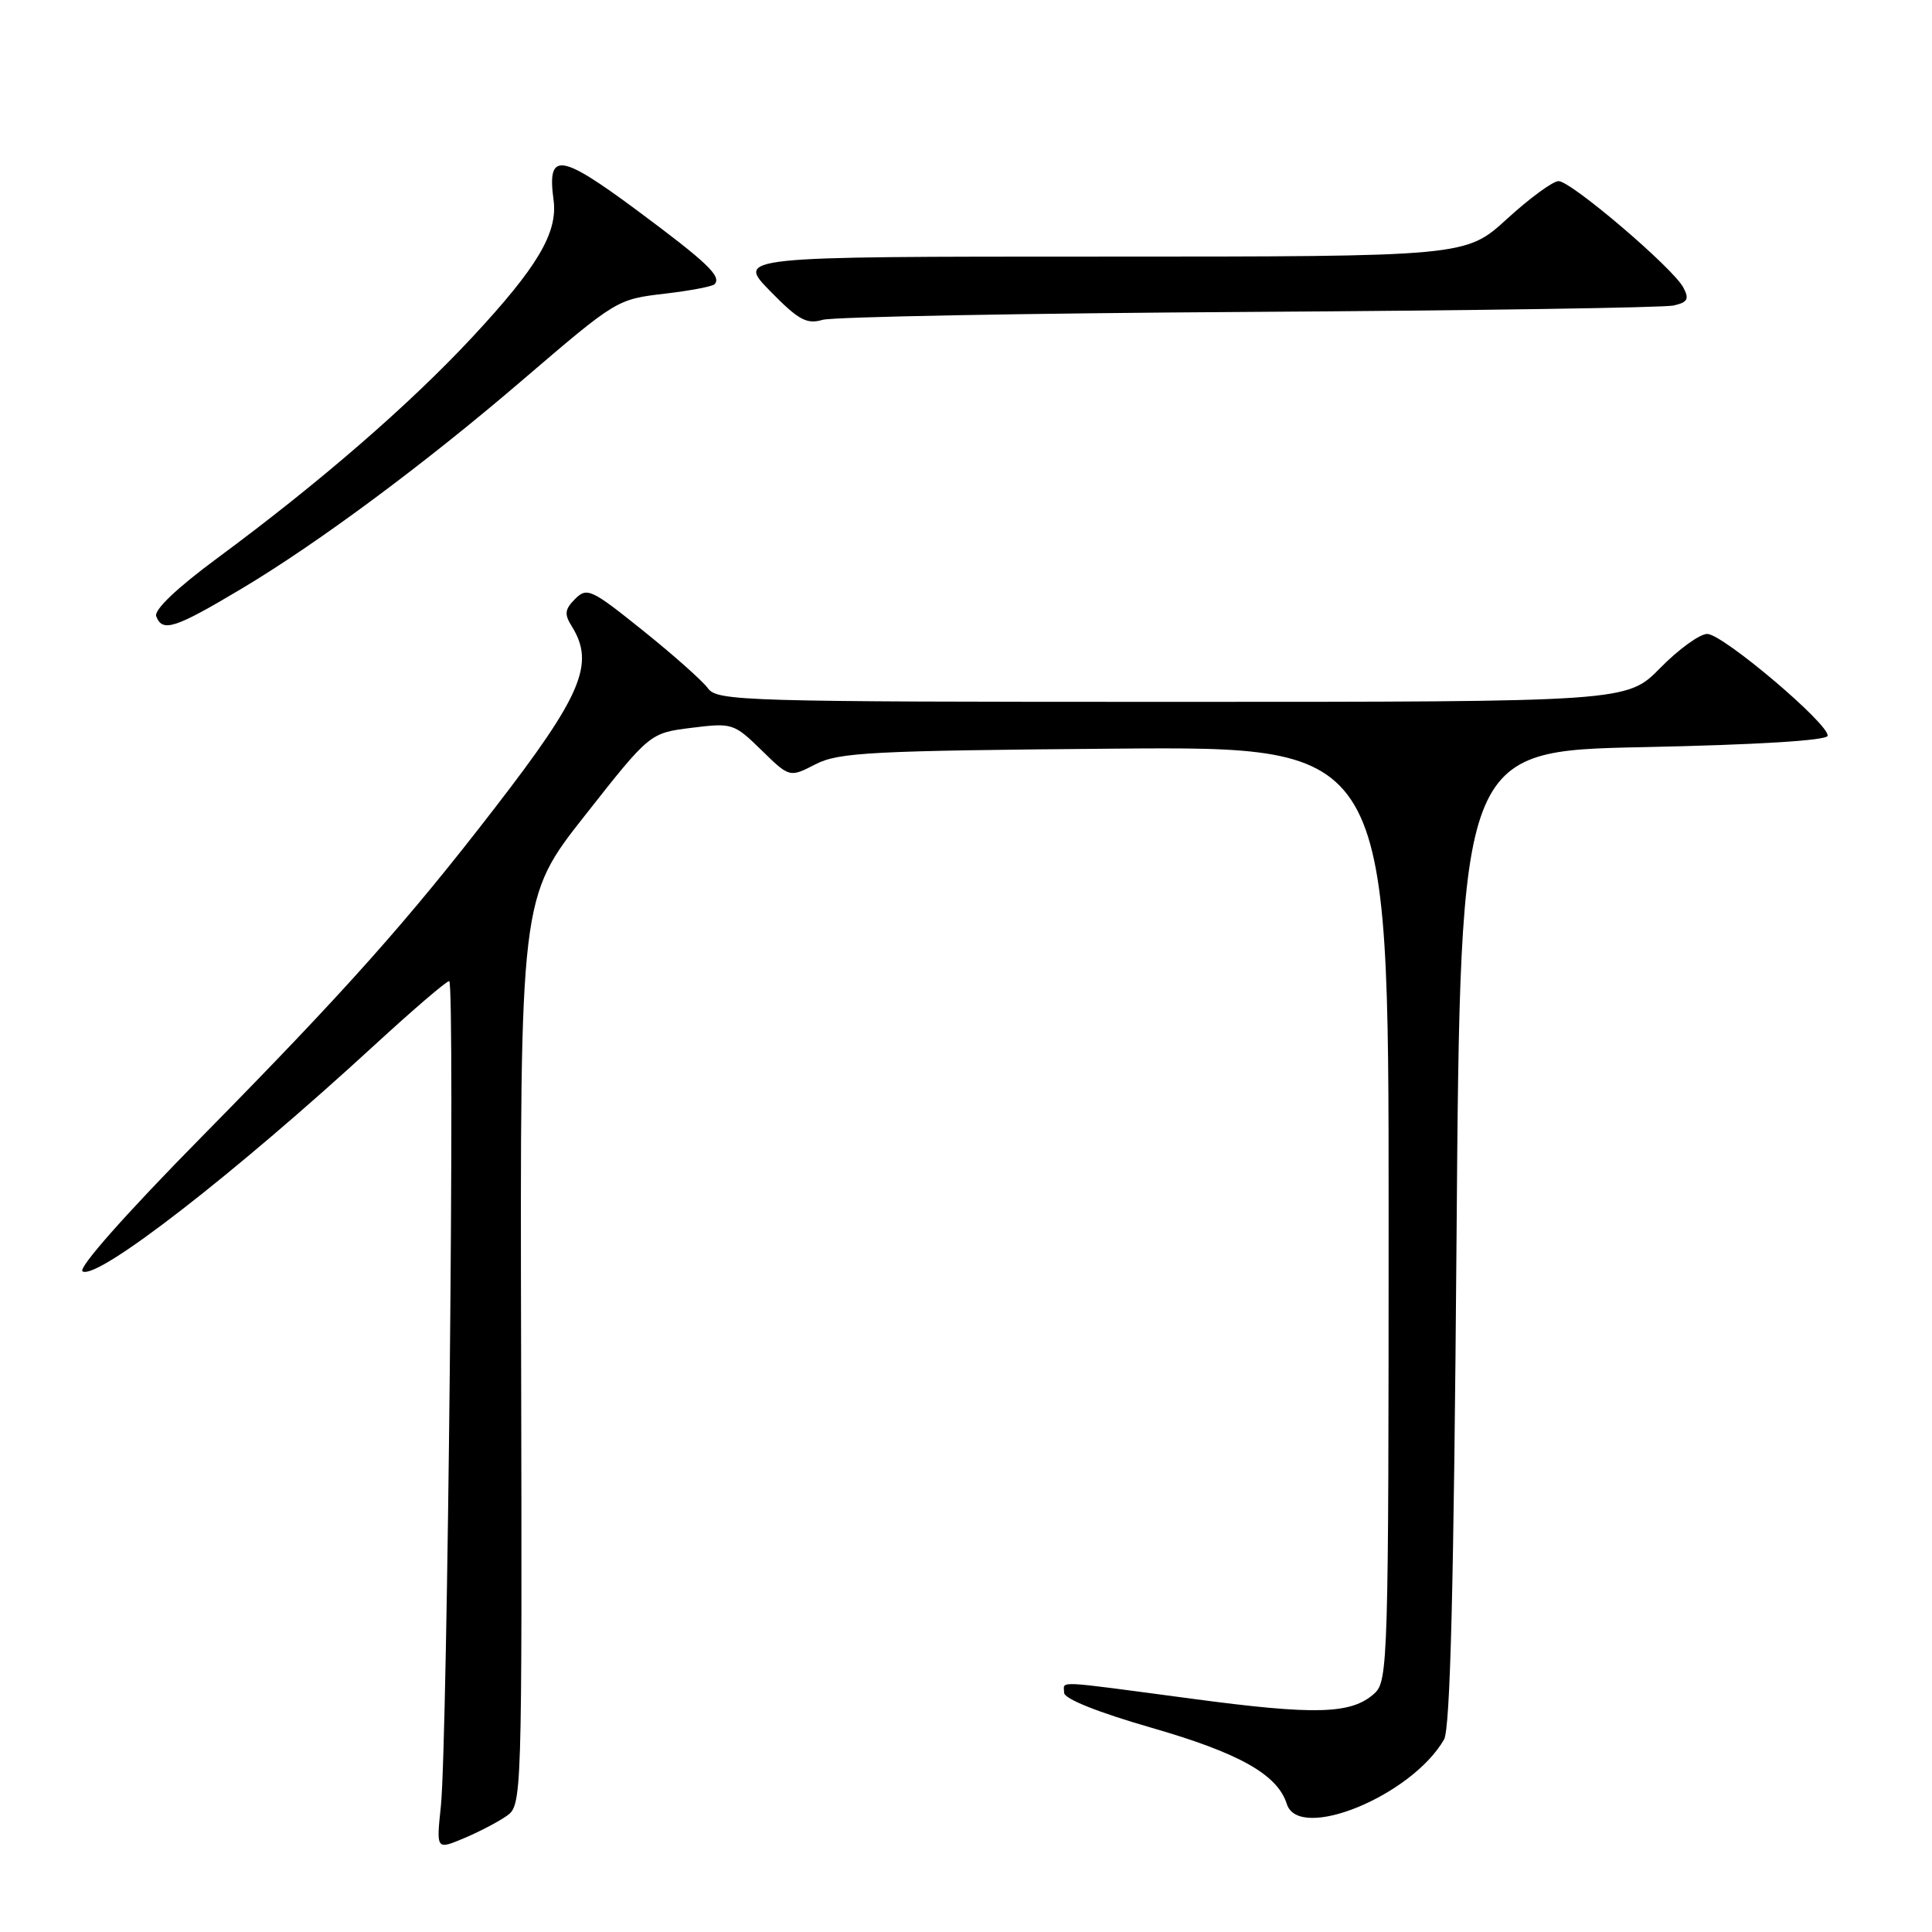 <?xml version="1.0" encoding="UTF-8" standalone="no"?>
<!DOCTYPE svg PUBLIC "-//W3C//DTD SVG 1.1//EN" "http://www.w3.org/Graphics/SVG/1.1/DTD/svg11.dtd" >
<svg xmlns="http://www.w3.org/2000/svg" xmlns:xlink="http://www.w3.org/1999/xlink" version="1.1" viewBox="0 0 256 256">
 <g >
 <path fill="currentColor"
d=" M 67.11 240.64 C 69.17 239.20 69.18 238.80 69.05 179.07 C 68.91 118.96 68.91 118.96 77.51 108.05 C 86.10 97.13 86.10 97.13 91.63 96.44 C 97.02 95.77 97.25 95.84 100.89 99.39 C 104.62 103.04 104.62 103.04 108.06 101.27 C 111.13 99.69 115.42 99.47 147.75 99.20 C 184.00 98.91 184.00 98.91 184.00 160.80 C 184.00 220.06 183.92 222.76 182.12 224.39 C 179.07 227.15 174.37 227.29 157.86 225.08 C 139.34 222.62 141.00 222.69 141.00 224.30 C 141.00 225.10 145.47 226.89 152.59 228.94 C 164.22 232.29 169.28 235.14 170.51 239.04 C 172.11 244.08 187.02 237.97 191.34 230.50 C 192.17 229.07 192.64 210.23 193.00 164.00 C 193.50 99.50 193.50 99.50 217.75 99.00 C 232.75 98.69 242.07 98.12 242.17 97.50 C 242.42 95.98 228.27 84.00 226.22 84.00 C 225.23 84.00 222.43 86.02 220.00 88.50 C 215.58 93.00 215.58 93.00 155.35 93.00 C 98.57 93.00 95.04 92.90 93.81 91.21 C 93.09 90.22 89.21 86.77 85.19 83.55 C 78.36 78.06 77.78 77.79 76.21 79.36 C 74.83 80.74 74.75 81.38 75.77 83.00 C 78.86 87.95 77.09 92.13 65.61 107.00 C 53.94 122.13 45.78 131.28 26.72 150.64 C 16.65 160.86 10.28 168.06 10.94 168.46 C 12.88 169.66 31.00 155.61 49.67 138.44 C 54.72 133.80 59.15 130.00 59.52 130.00 C 60.32 130.00 59.30 230.88 58.42 239.30 C 57.81 245.11 57.81 245.11 61.42 243.60 C 63.41 242.77 65.97 241.43 67.11 240.64 Z  M 32.07 77.97 C 42.13 71.96 56.26 61.48 69.07 50.50 C 81.82 39.59 81.68 39.67 88.28 38.89 C 91.50 38.51 94.37 37.96 94.67 37.67 C 95.68 36.65 93.74 34.80 84.28 27.78 C 74.17 20.29 72.48 20.09 73.35 26.50 C 73.93 30.83 71.23 35.39 62.54 44.72 C 54.20 53.67 42.33 63.96 28.83 73.93 C 23.44 77.91 20.38 80.82 20.70 81.66 C 21.53 83.82 23.15 83.29 32.07 77.97 Z  M 165.50 41.33 C 195.20 41.15 220.52 40.77 221.77 40.48 C 223.64 40.05 223.86 39.62 223.04 38.08 C 221.65 35.48 208.18 24.00 206.52 24.00 C 205.77 24.00 202.70 26.25 199.69 29.00 C 194.22 34.00 194.22 34.00 145.90 34.00 C 97.58 34.00 97.58 34.00 102.04 38.56 C 105.80 42.41 106.89 43.00 109.00 42.38 C 110.38 41.98 135.80 41.51 165.50 41.33 Z "/>
</g>
</svg>